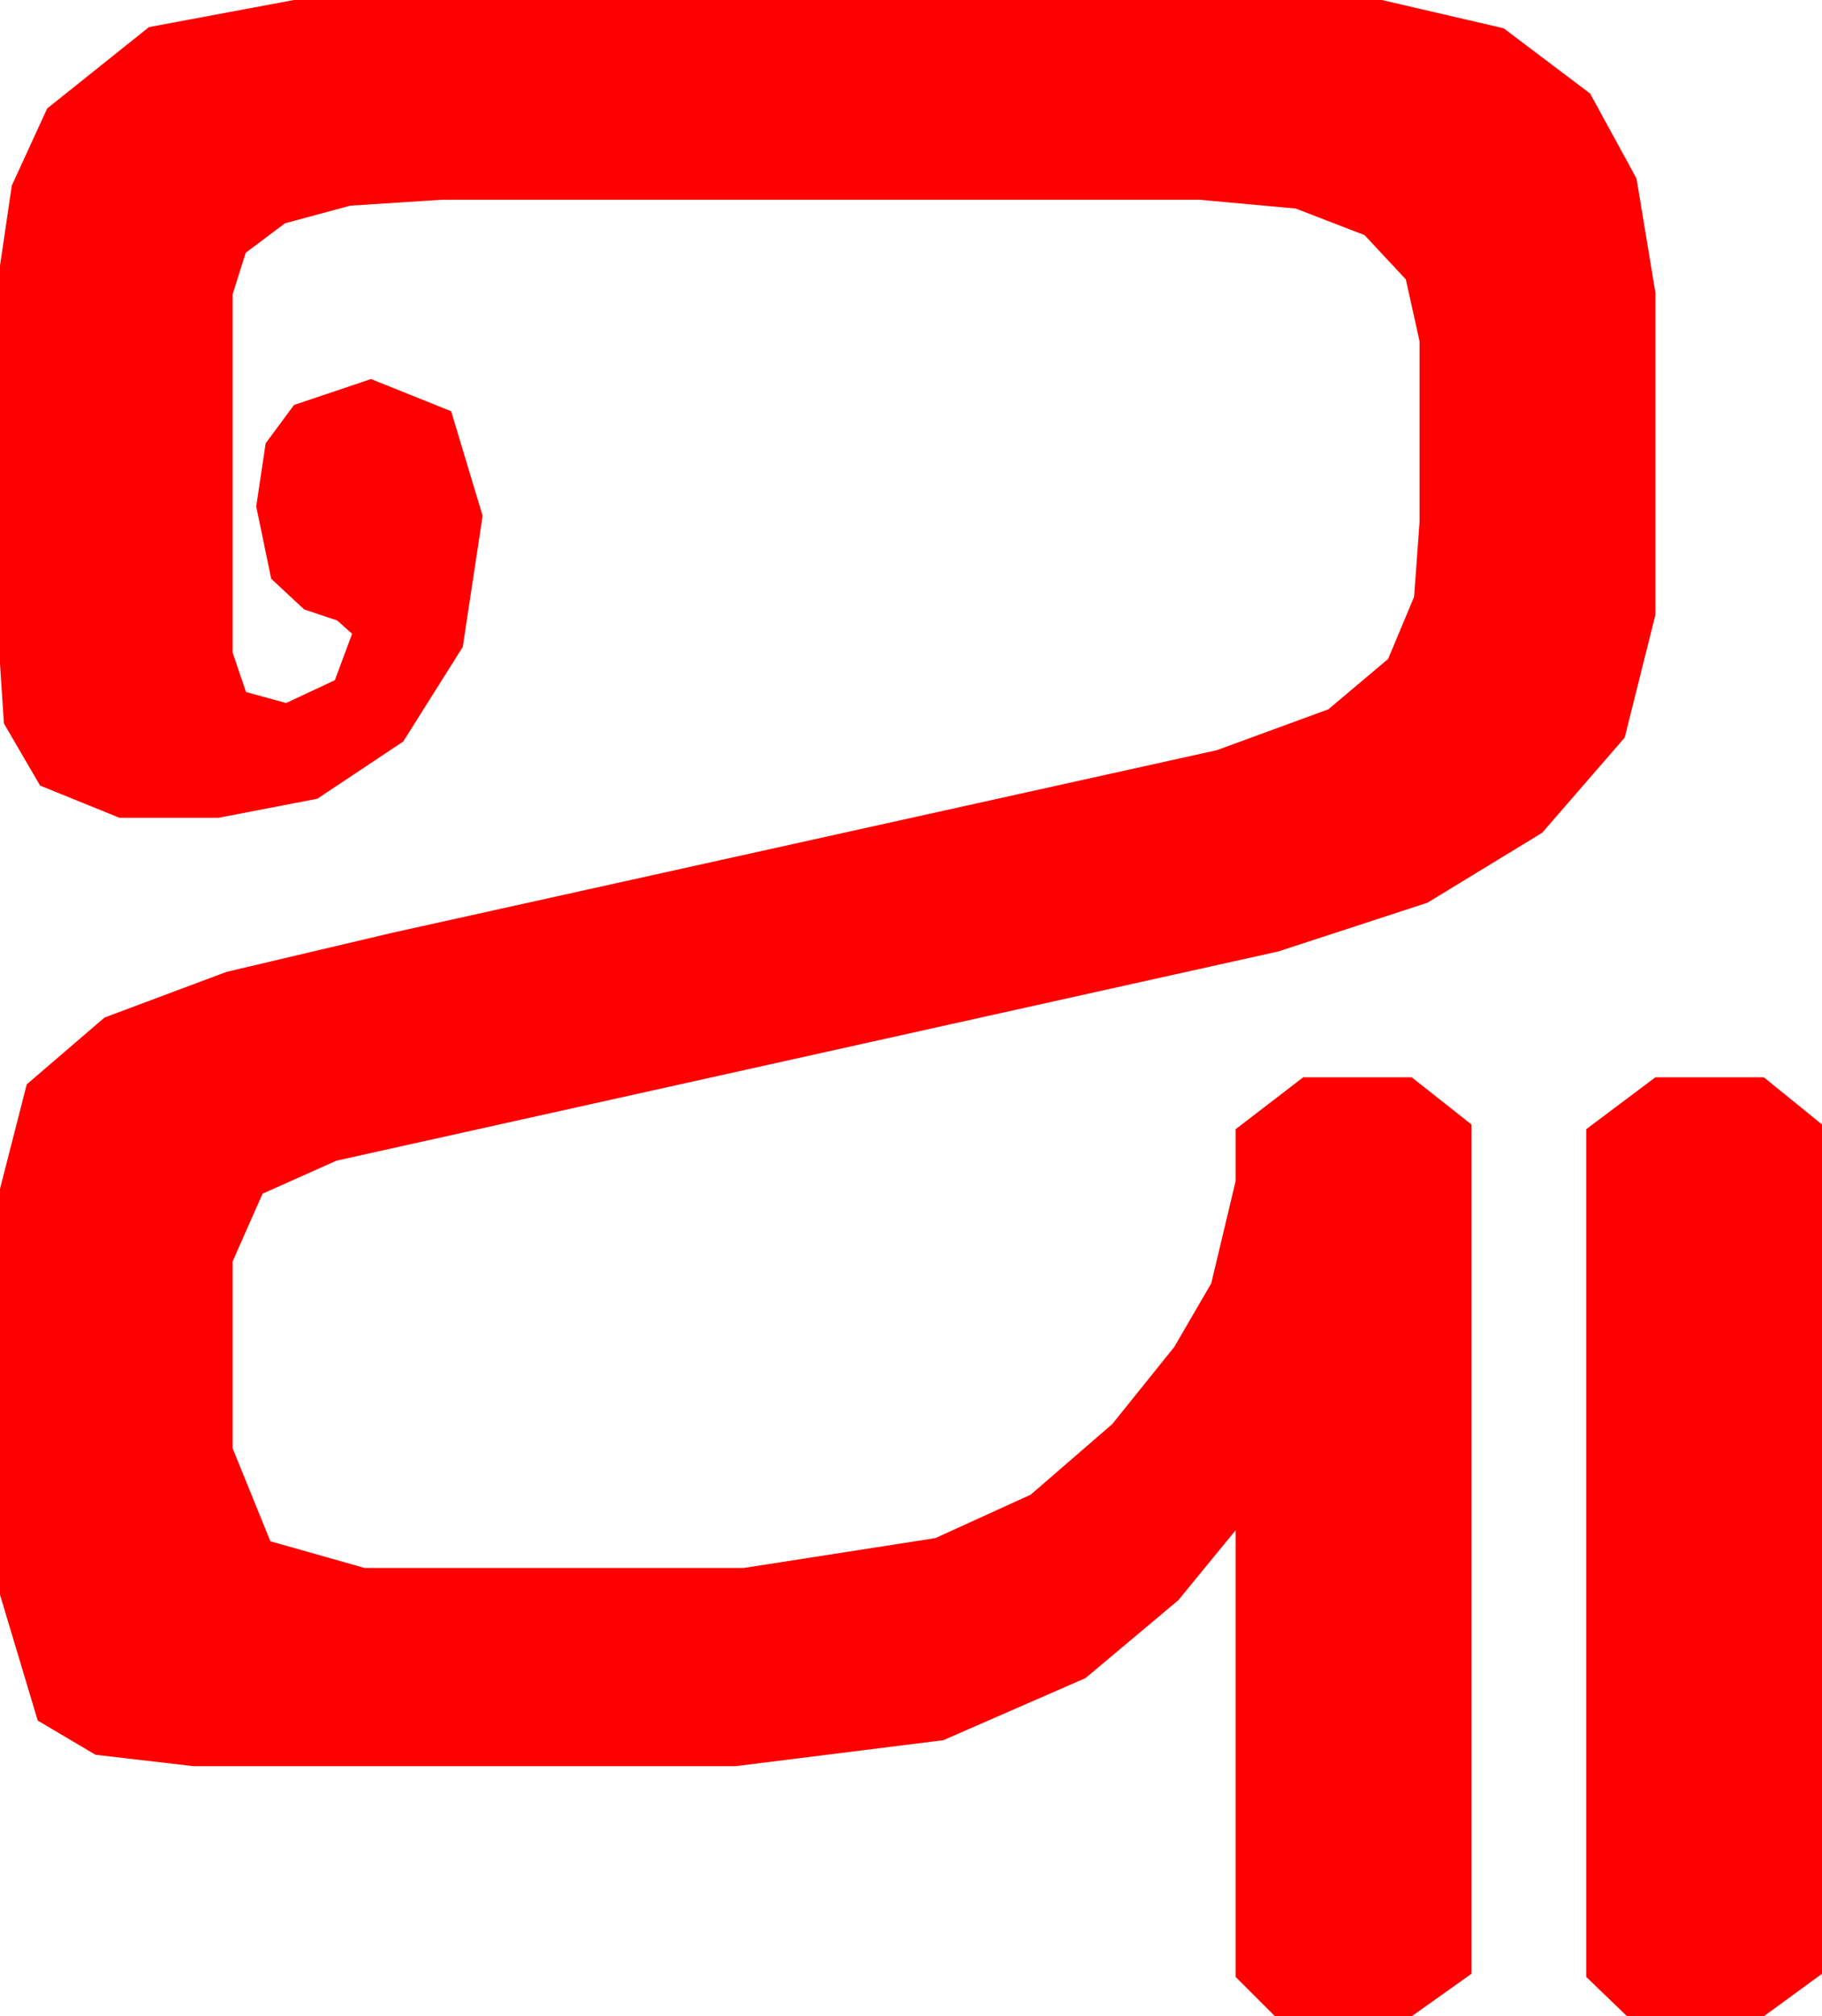 <?xml version="1.0" encoding="utf-8"?>
<!DOCTYPE svg PUBLIC "-//W3C//DTD SVG 1.1//EN" "http://www.w3.org/Graphics/SVG/1.1/DTD/svg11.dtd">
<svg width="33.955" height="37.559" xmlns="http://www.w3.org/2000/svg" xmlns:xlink="http://www.w3.org/1999/xlink" xmlns:xml="http://www.w3.org/XML/1998/namespace" version="1.1">
  <g>
    <g>
      <path style="fill:#FF0000;fill-opacity:1" d="M30.85,20.068L32.871,20.068 33.955,20.947 33.955,36.768 32.871,37.559 30.322,37.559 29.561,36.826 29.561,21.035 30.85,20.068z M5.479,0L25.752,0 28.022,0.527 29.634,1.743 30.498,3.325 30.85,5.449 30.85,11.455 30.278,13.74 28.74,15.513 26.602,16.816 23.818,17.725 6.27,21.621 4.893,22.236 4.336,23.496 4.336,26.982 5.039,28.711 6.797,29.209 13.857,29.209 17.432,28.652 19.208,27.843 20.728,26.528 21.885,25.089 22.573,23.906 23.027,22.002 23.027,21.035 24.287,20.068 26.309,20.068 27.422,20.947 27.422,36.768 26.309,37.559 23.76,37.559 23.027,36.826 23.027,28.506 21.958,29.81 20.229,31.26 17.578,32.417 13.711,32.9 3.604,32.9 1.78,32.688 0.703,32.051 0,29.707 0,22.148 0.498,20.2 1.948,18.955 4.219,18.105 7.324,17.373 22.676,13.975 24.756,13.213 25.869,12.275 26.353,11.118 26.455,9.727 26.455,6.357 26.199,5.204 25.43,4.38 24.148,3.885 22.354,3.721 8.232,3.721 6.528,3.831 5.31,4.16 4.579,4.709 4.336,5.479 4.336,12.158 4.585,12.891 5.332,13.096 6.24,12.671 6.562,11.807 6.284,11.558 5.669,11.353 5.054,10.781 4.775,9.434 4.951,8.258 5.479,7.544 6.914,7.061 8.408,7.661 8.994,9.609 8.624,12.052 7.515,13.813 5.914,14.879 4.072,15.234 2.227,15.234 0.747,14.634 0.073,13.477 0,12.363 0,4.951 0.22,3.457 0.879,2.021 2.776,0.505 5.479,0z" />
    </g>
  </g>
</svg>